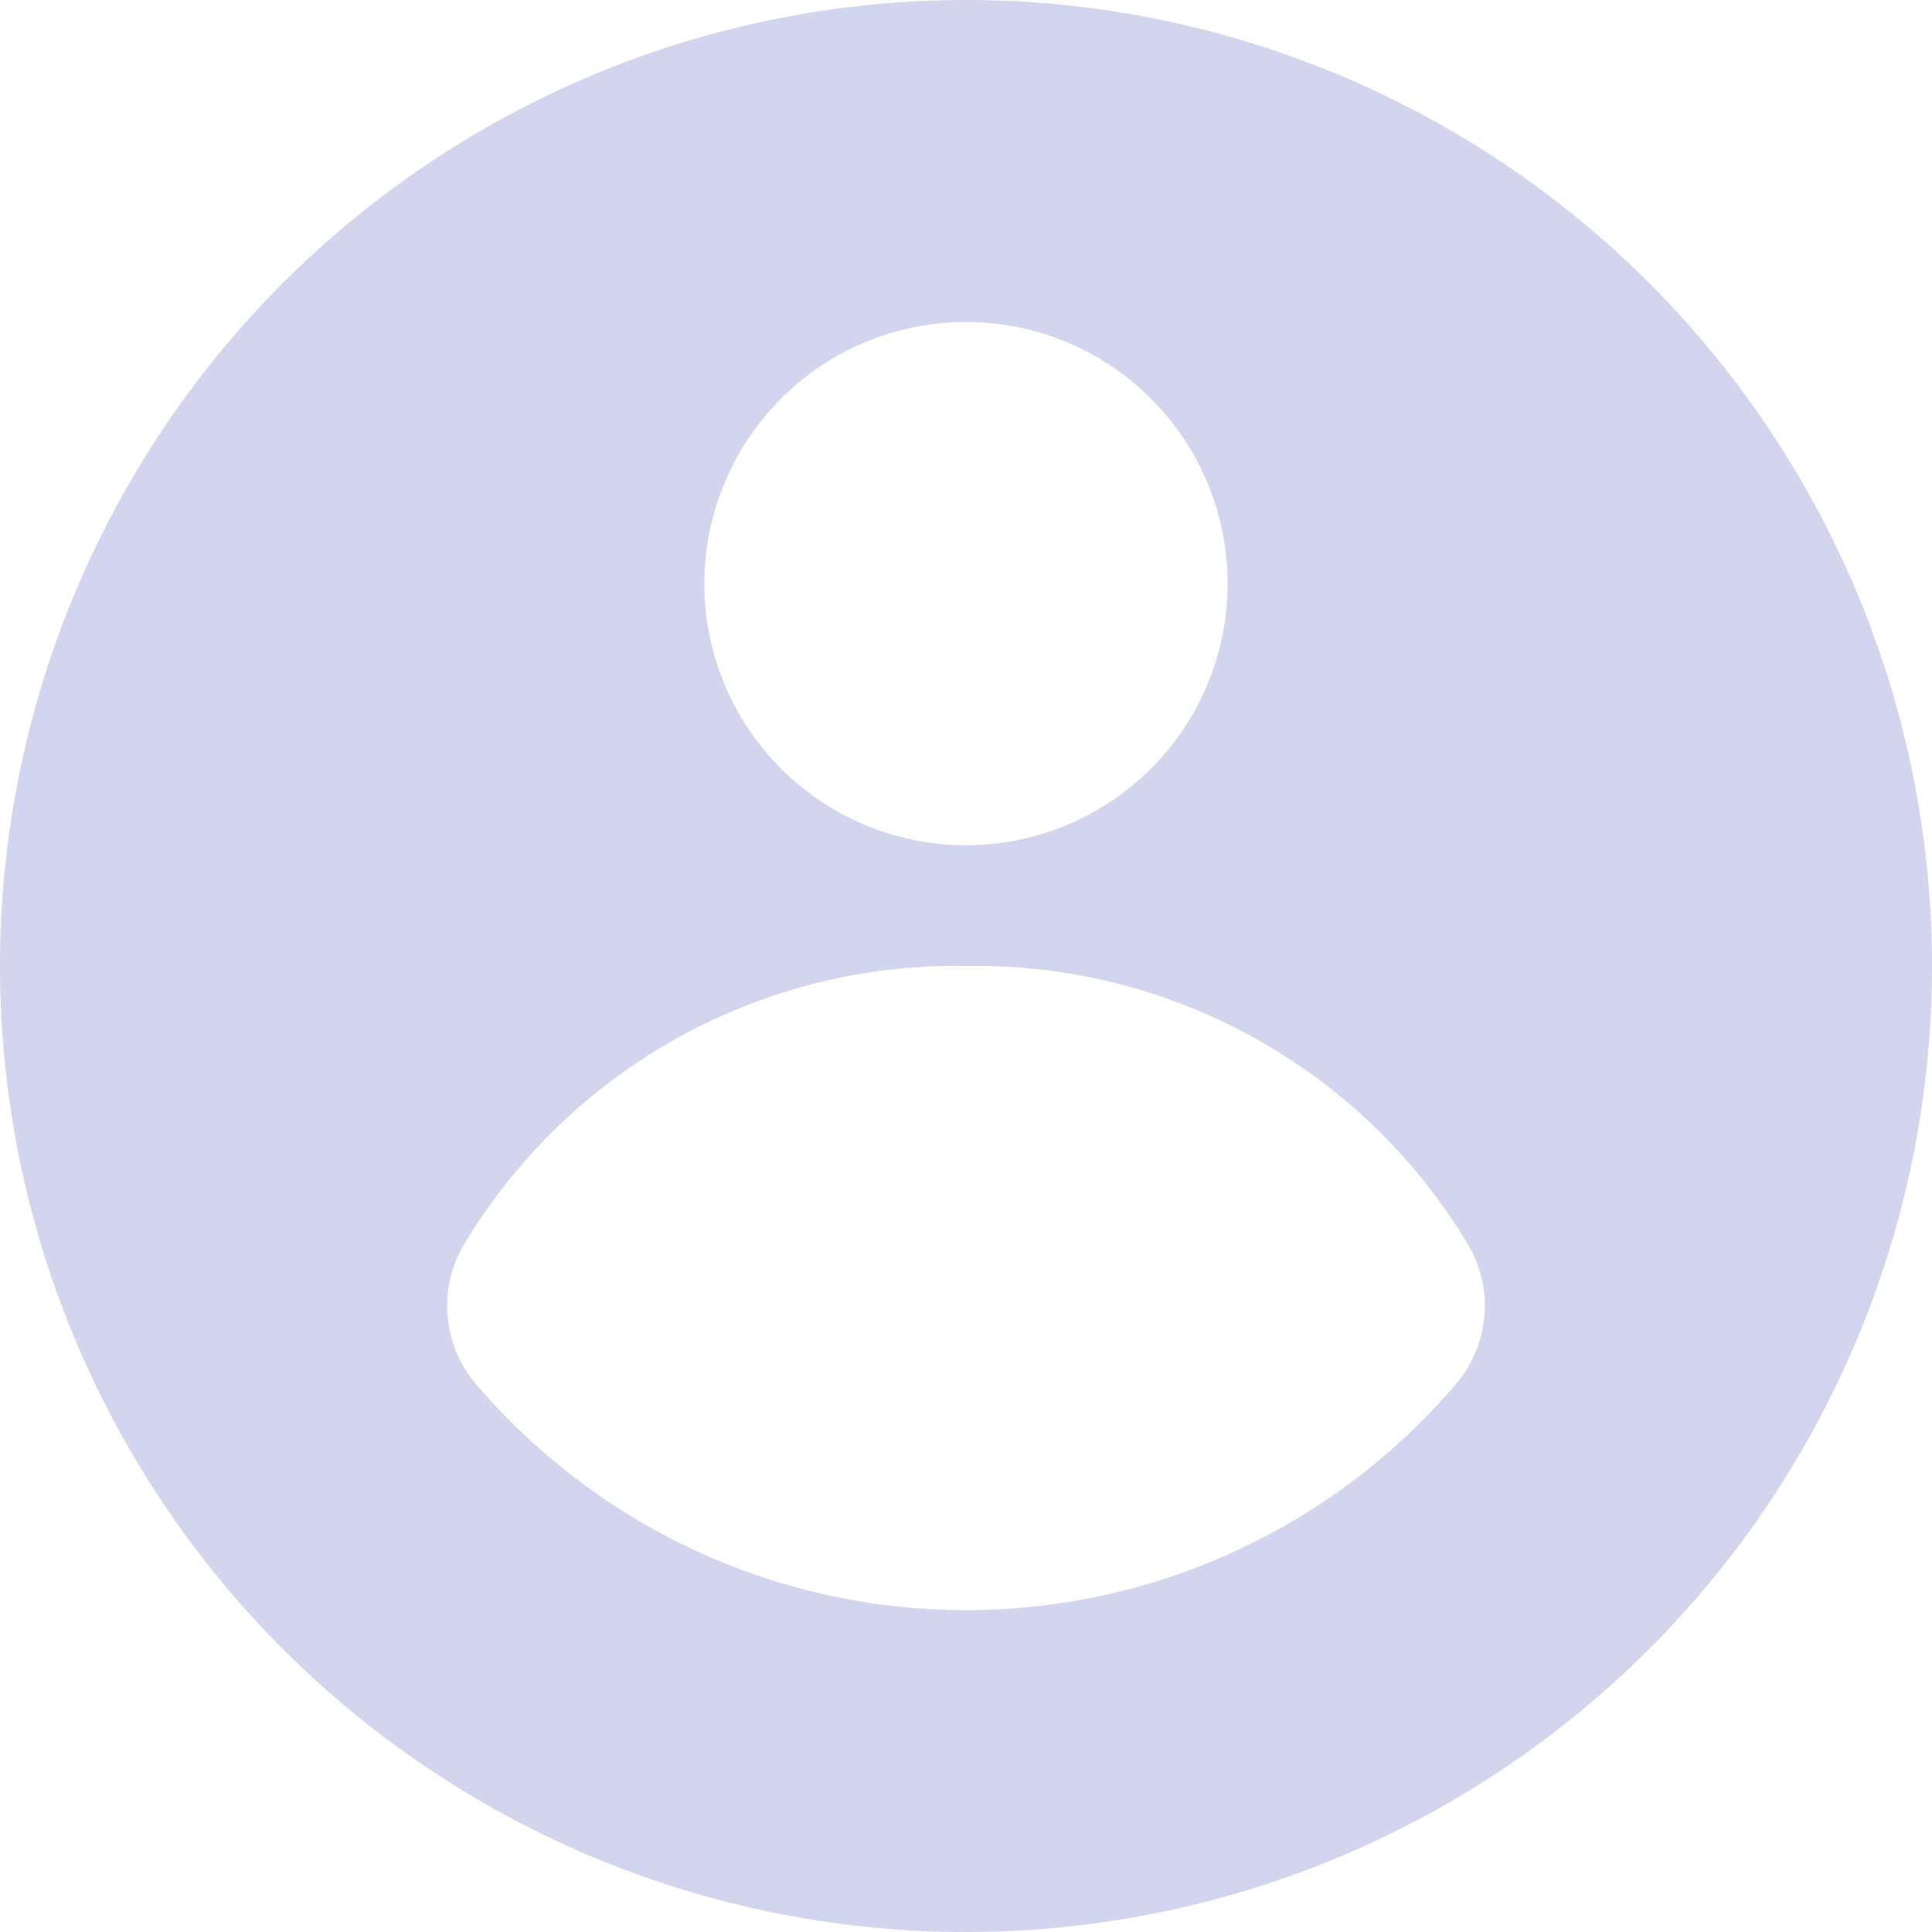 <svg xmlns="http://www.w3.org/2000/svg" width="48" height="48" viewBox="0 0 48 48" fill="#d3d4ed">
    <path class="a" d="M24,0A24,24,0,1,0,48,24,24,24,0,0,0,24,0Zm0,8a6.5,6.5,0,1,1-6.5,6.5A6.5,6.5,0,0,1,24,8ZM36.23,34.32a16,16,0,0,1-24.46,0A3,3,0,0,1,11.48,31,14.24,14.24,0,0,1,24,24a14.24,14.24,0,0,1,12.52,7A3,3,0,0,1,36.23,34.32Z" />
</svg>